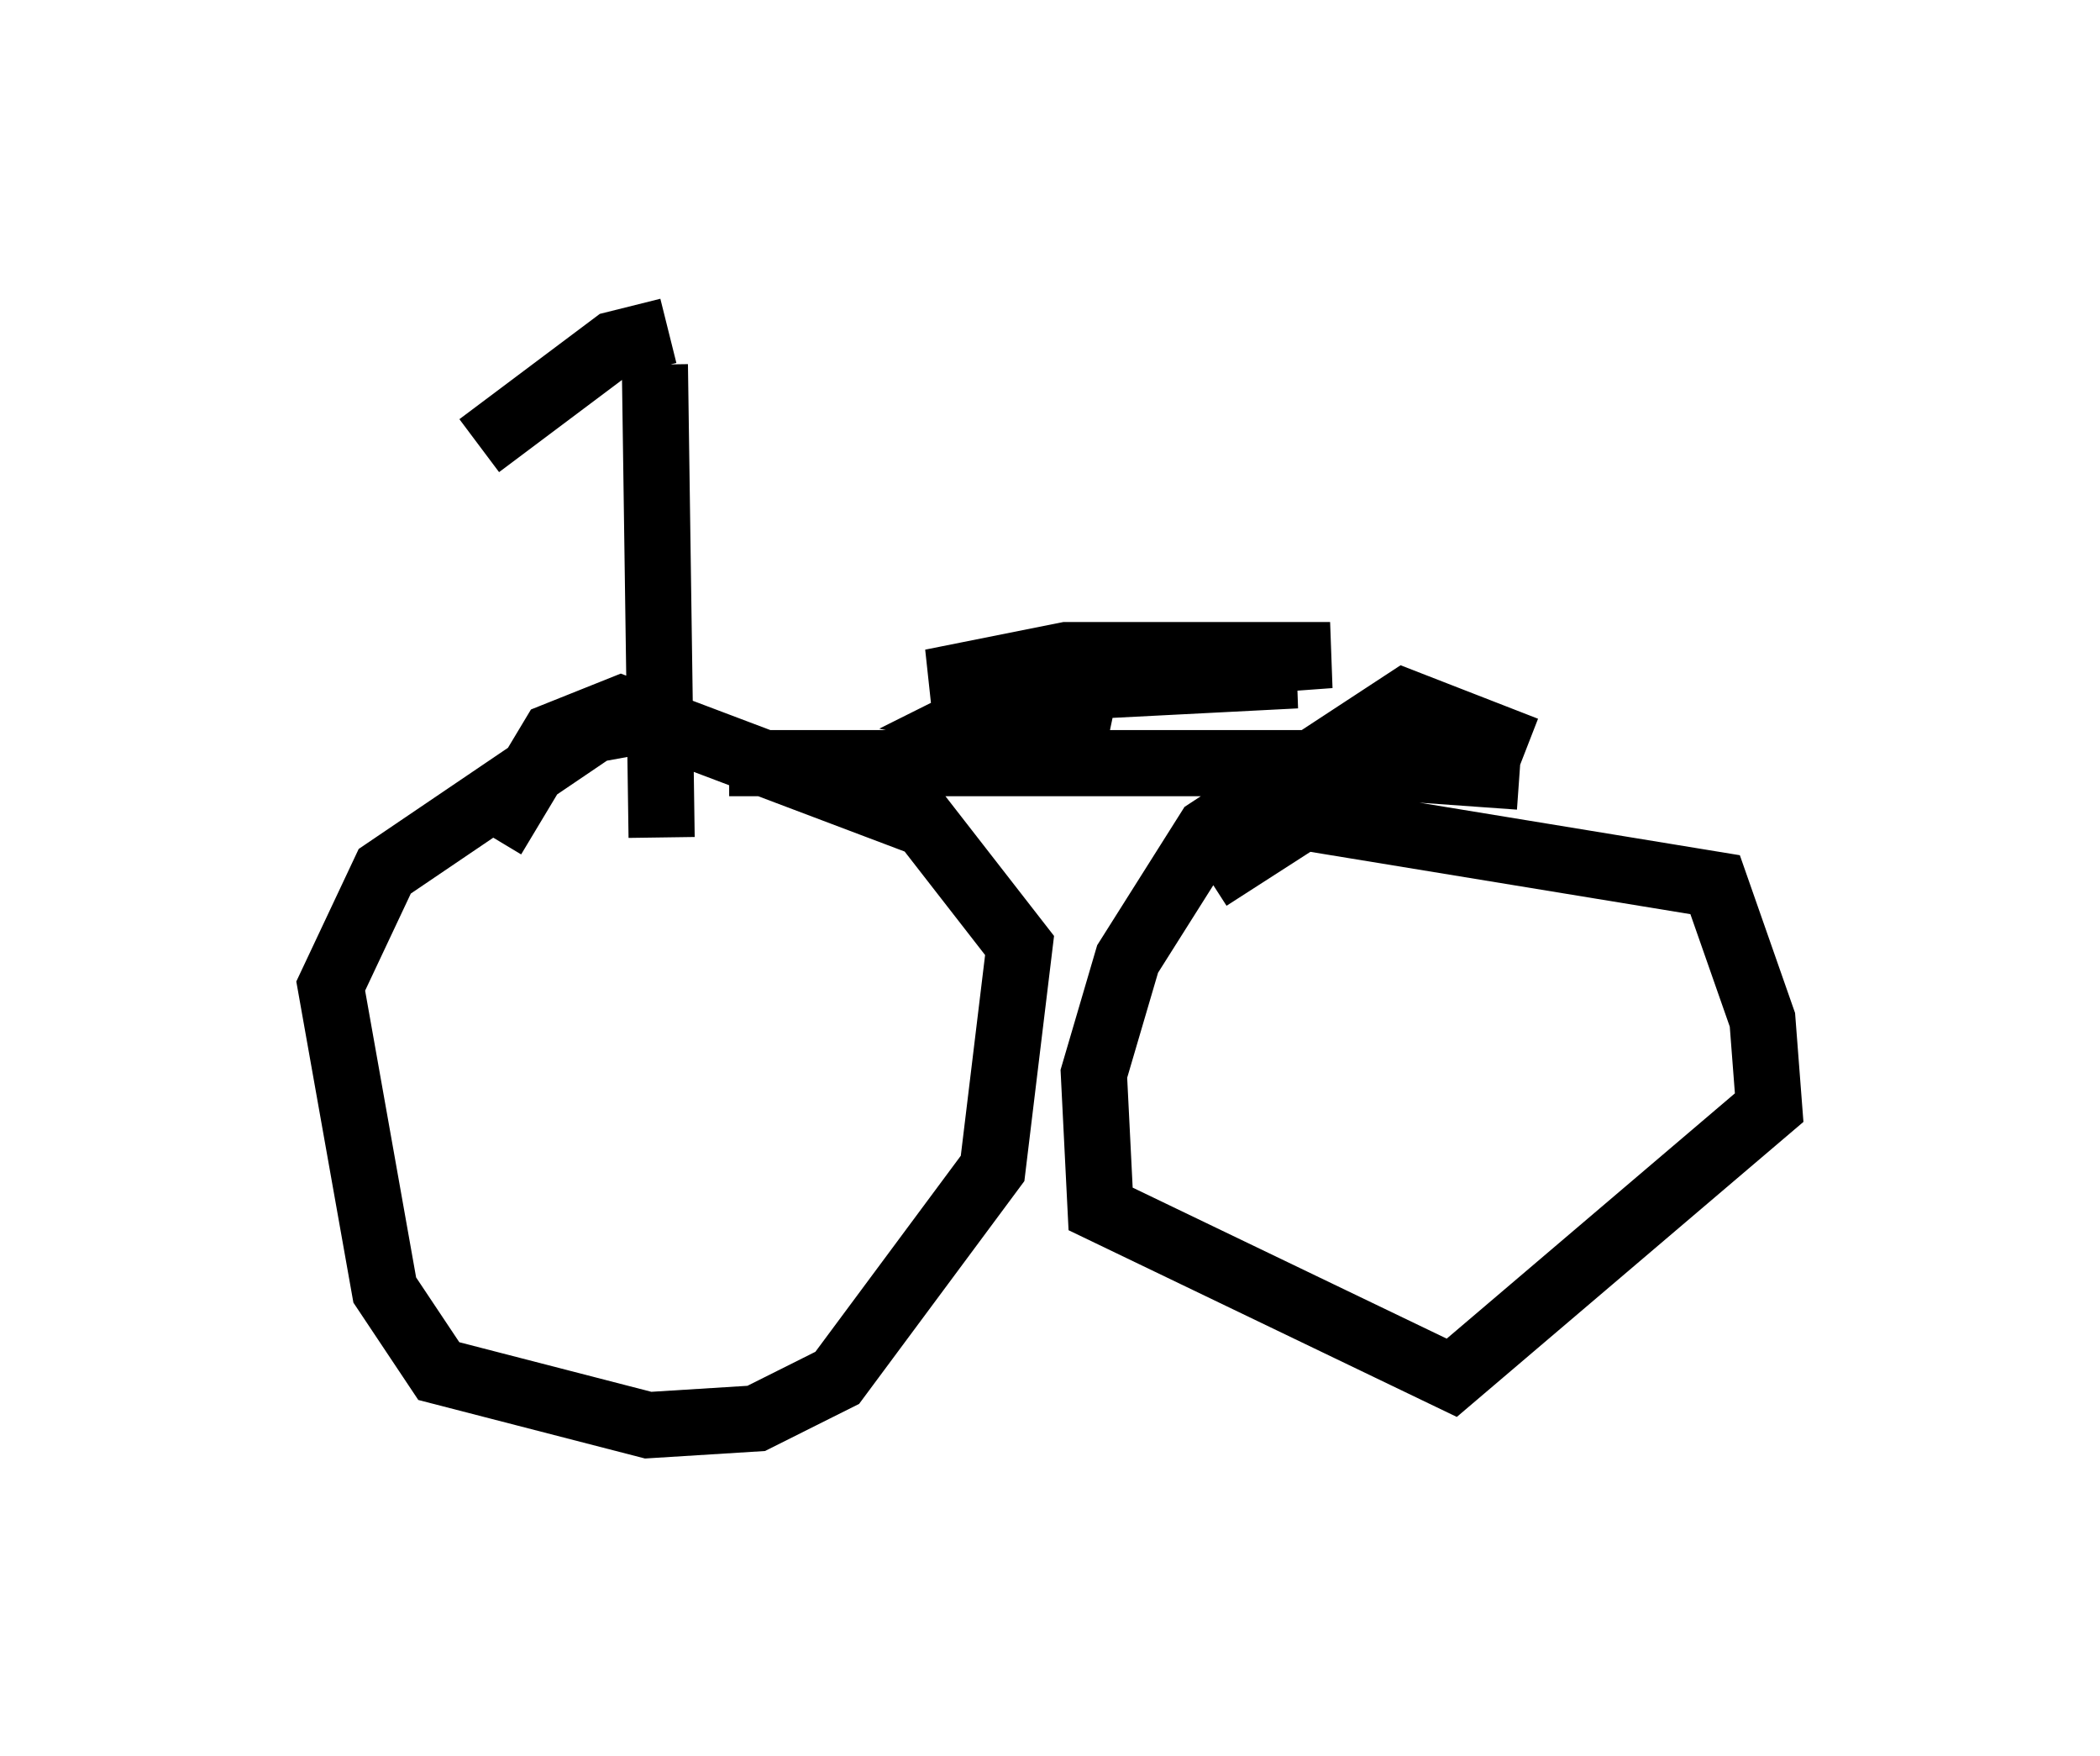 <?xml version="1.0" encoding="utf-8" ?>
<svg baseProfile="full" height="26.538" version="1.1" width="31.744" xmlns="http://www.w3.org/2000/svg" xmlns:ev="http://www.w3.org/2001/xml-events" xmlns:xlink="http://www.w3.org/1999/xlink"><defs /><rect fill="white" height="26.538" width="31.744" x="0" y="0" /><path d="M11.533, 11.125 m-1.429, -0.306 l-1.123, 0.204 -3.165, 2.144 l-0.817, 1.735 0.817, 4.594 l0.817, 1.225 3.165, 0.817 l1.633, -0.102 1.225, -0.613 l2.348, -3.165 0.408, -3.369 l-1.429, -1.838 -4.594, -1.735 l-1.021, 0.408 -0.919, 1.531 m15.619, -1.327 l-1.838, -0.715 -2.96, 1.94 l-1.225, 1.94 -0.51, 1.735 l0.102, 2.042 5.308, 2.552 l4.798, -4.083 -0.102, -1.327 l-0.715, -2.042 -6.227, -1.021 l-1.429, 0.919 m-7.248, -1.735 l9.086, 0.0 2.858, 0.204 m-12.965, 0.919 l-0.102, -7.146 m0.204, -0.51 l-0.817, 0.204 -2.042, 1.531 m8.677, 3.471 l4.185, -0.306 -3.981, 0.0 l-2.042, 0.408 5.513, -0.102 l-3.981, 0.204 -0.817, 0.408 l1.94, 0.408 " fill="none" stroke="black" stroke-width="1" /></svg>